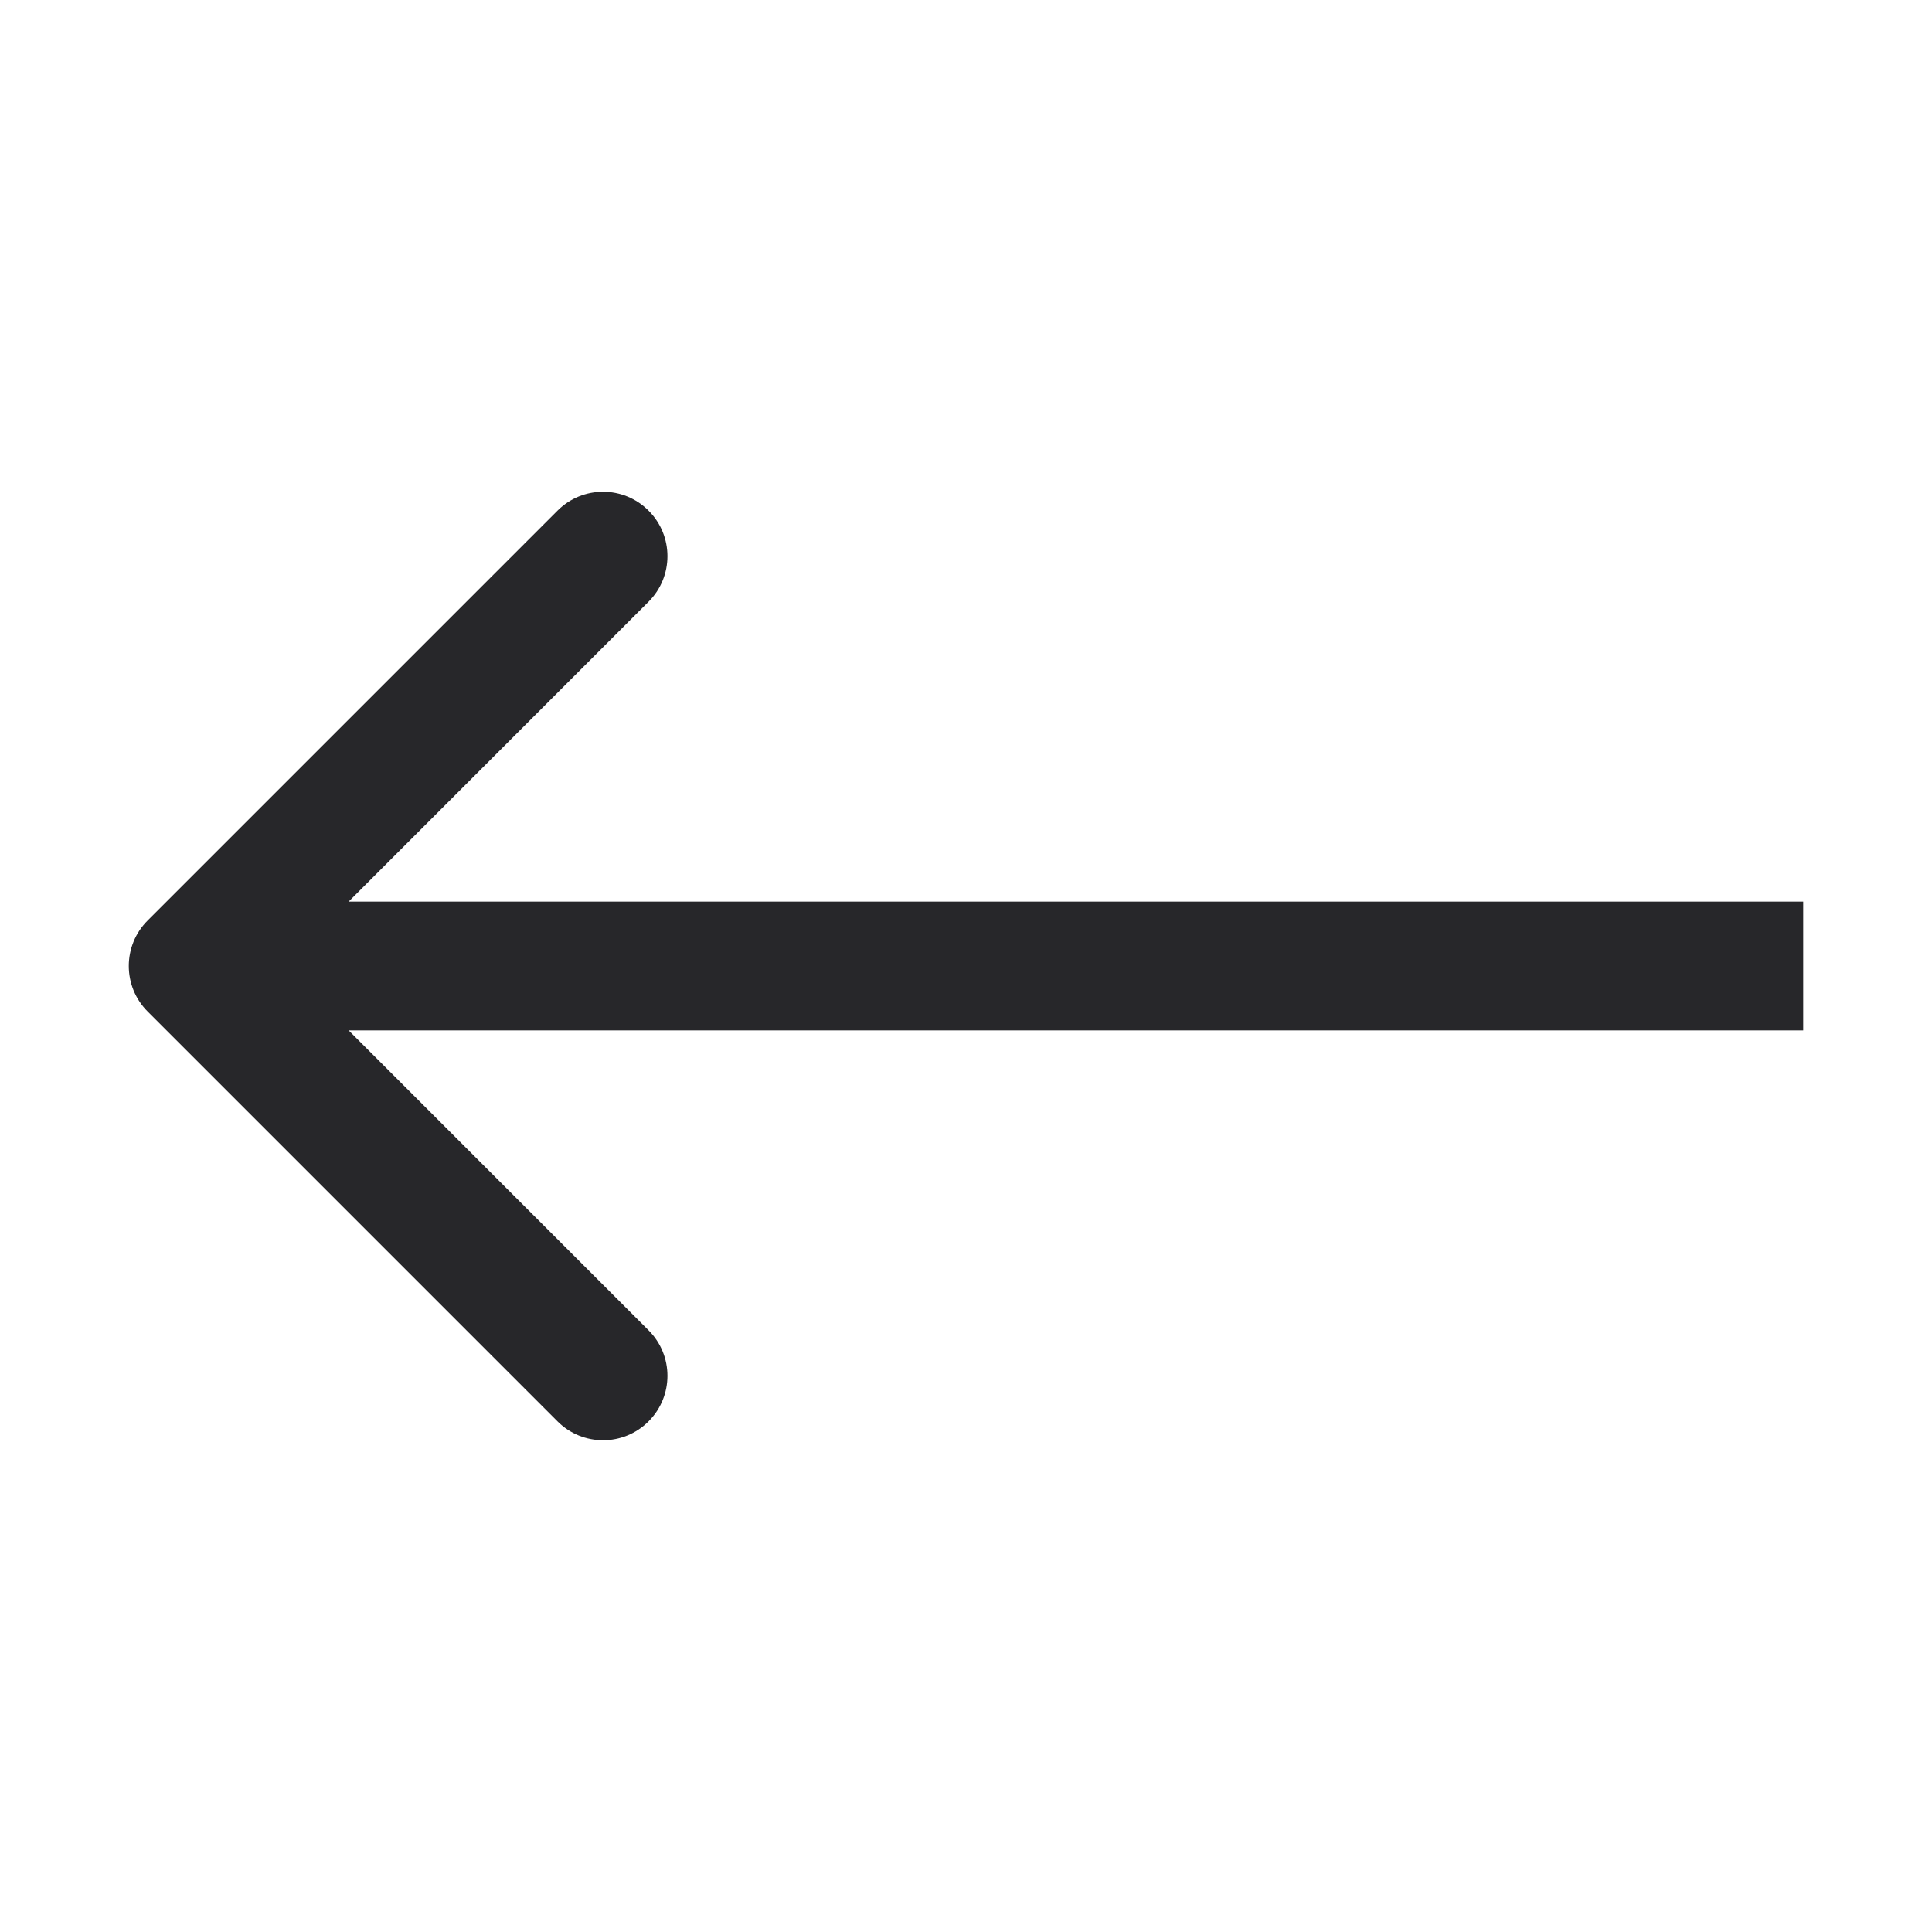 <svg width="30" height="30" viewBox="0 0 30 30" fill="none" xmlns="http://www.w3.org/2000/svg">
<path d="M2.293 15.707C1.902 15.317 1.902 14.683 2.293 14.293L8.657 7.929C9.047 7.538 9.681 7.538 10.071 7.929C10.462 8.319 10.462 8.953 10.071 9.343L4.414 15L10.071 20.657C10.462 21.047 10.462 21.68 10.071 22.071C9.681 22.462 9.047 22.462 8.657 22.071L2.293 15.707ZM28 16H3V14H28V16Z" fill="#27272A"/>
</svg>
